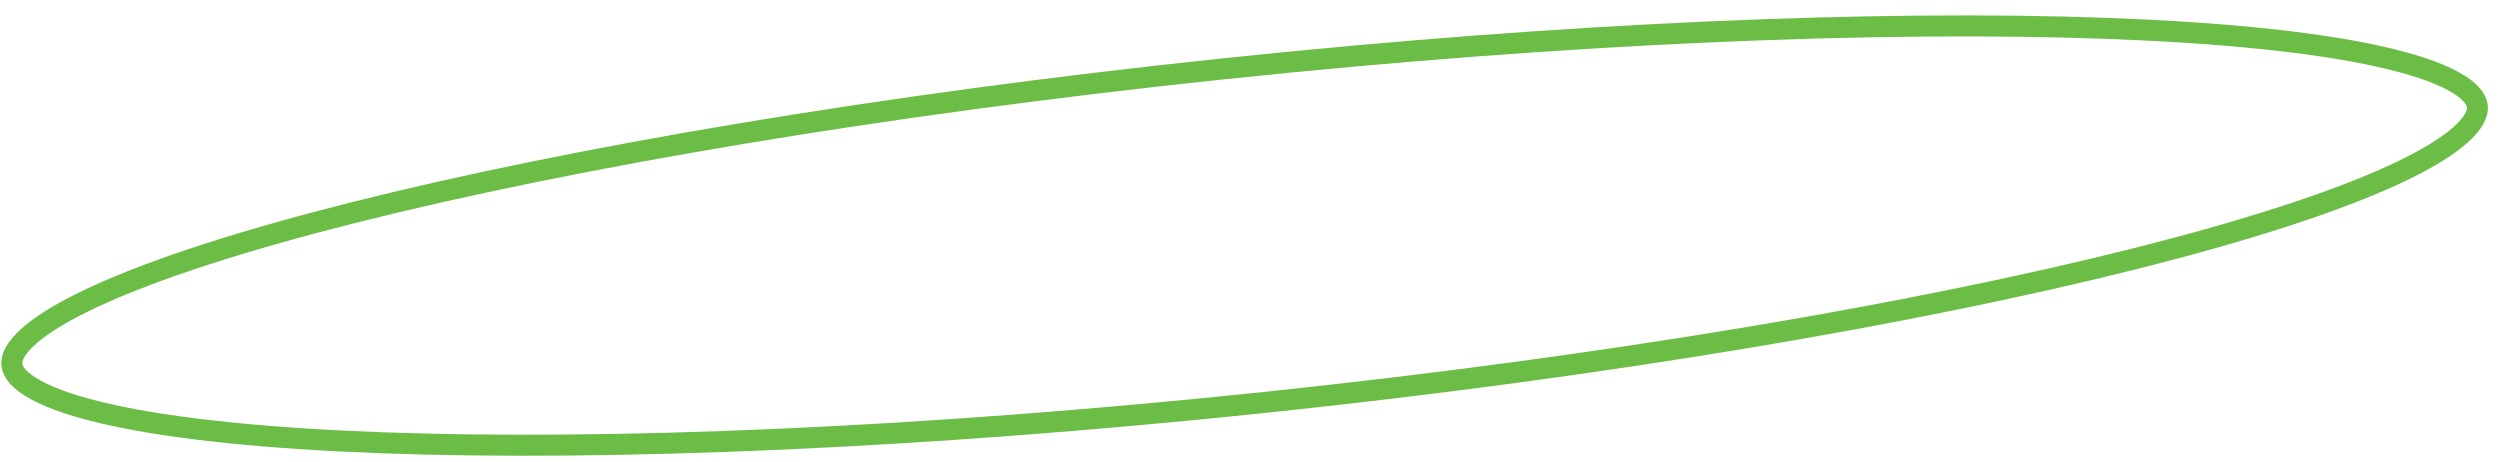 <svg width="119" height="22" viewBox="0 0 119 22" fill="none" xmlns="http://www.w3.org/2000/svg">
<path d="M117.92 5.046C117.962 5.377 117.778 5.841 117.094 6.443C116.427 7.029 115.38 7.658 113.964 8.312C111.138 9.616 106.955 10.971 101.708 12.294C91.223 14.938 76.573 17.434 60.249 19.15C43.924 20.865 29.036 21.475 18.164 21.075C12.725 20.875 8.312 20.424 5.235 19.739C3.692 19.397 2.516 19.002 1.719 18.569C0.903 18.125 0.608 17.712 0.566 17.38C0.524 17.049 0.708 16.585 1.392 15.983C2.059 15.397 3.106 14.768 4.522 14.115C7.347 12.81 11.531 11.455 16.777 10.132C27.263 7.488 41.912 4.992 58.237 3.277C74.561 1.561 89.45 0.952 100.321 1.351C105.761 1.551 110.173 2.003 113.251 2.687C114.793 3.03 115.97 3.424 116.766 3.857C117.582 4.301 117.878 4.715 117.92 5.046Z" stroke="#6BBD45"/>
</svg>
